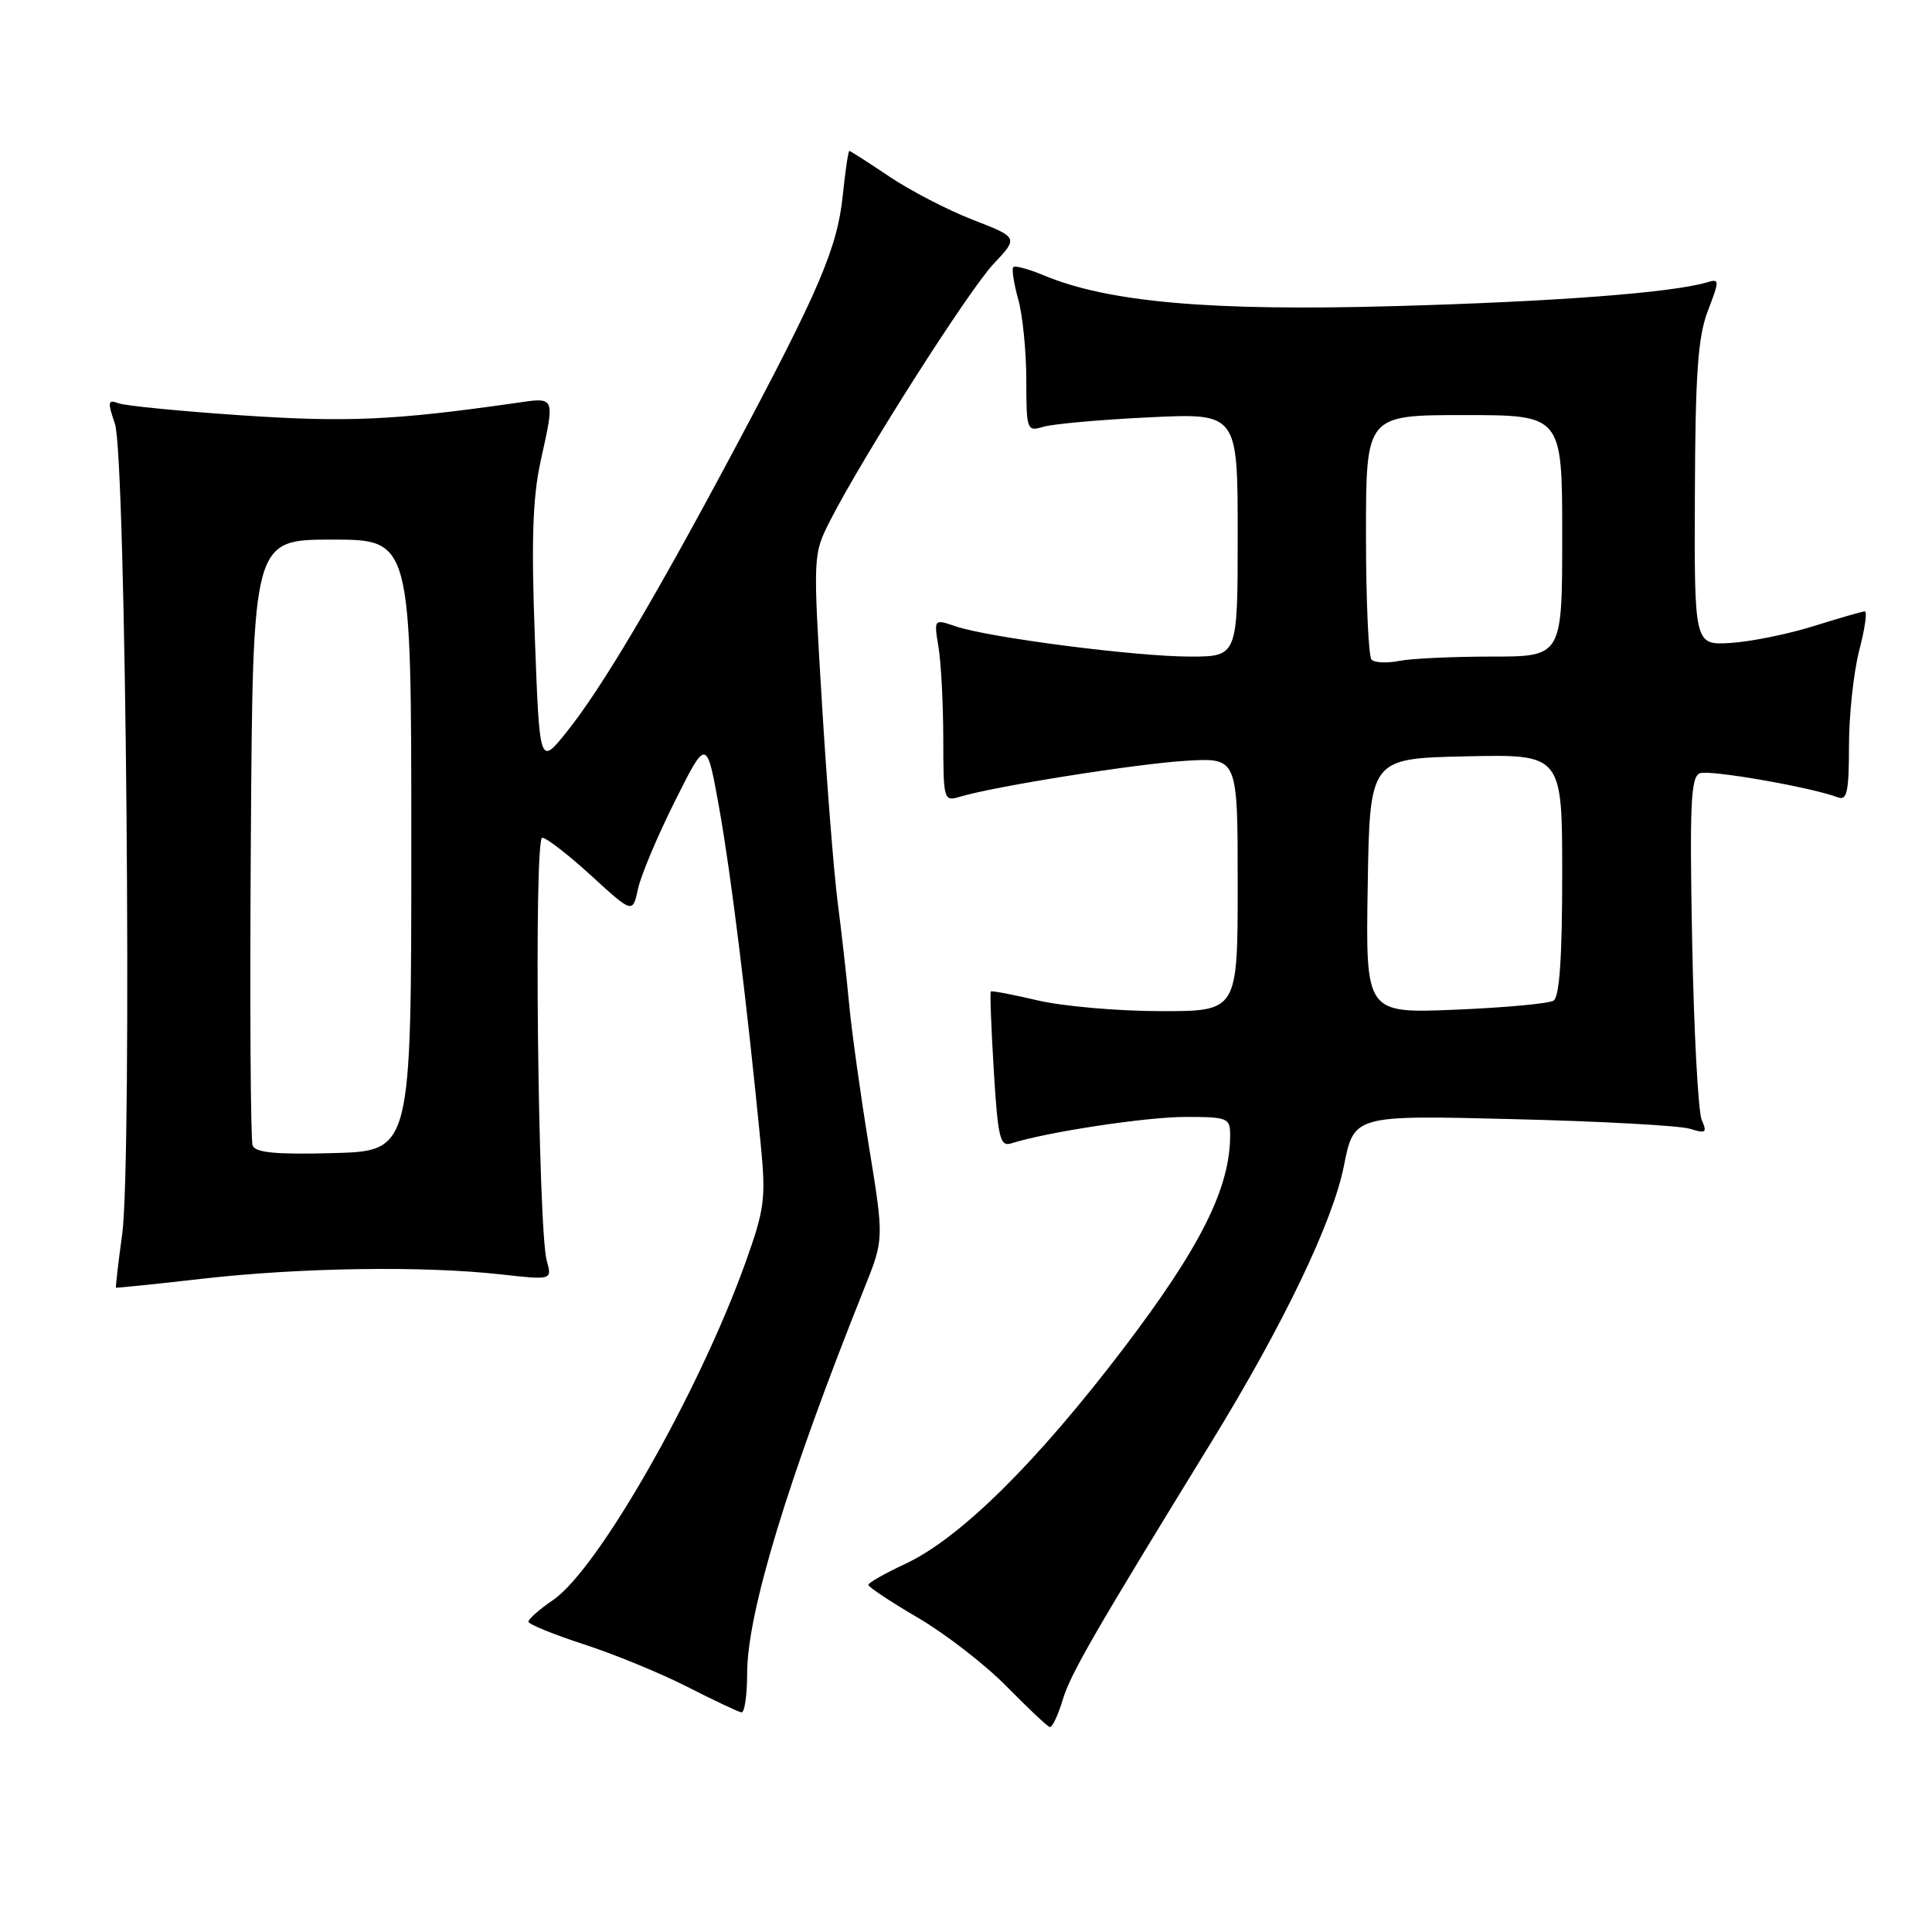 <?xml version="1.0" encoding="UTF-8" standalone="no"?>
<!DOCTYPE svg PUBLIC "-//W3C//DTD SVG 1.1//EN" "http://www.w3.org/Graphics/SVG/1.1/DTD/svg11.dtd" >
<svg xmlns="http://www.w3.org/2000/svg" xmlns:xlink="http://www.w3.org/1999/xlink" version="1.1" viewBox="0 0 256 256">
 <g >
 <path fill="currentColor"
d=" M 140.81 225.25 C 141.86 221.78 144.87 216.55 160.56 191.00 C 170.05 175.54 176.61 161.87 178.07 154.50 C 179.41 147.76 179.41 147.76 200.46 148.29 C 212.03 148.57 222.59 149.15 223.92 149.57 C 226.04 150.23 226.23 150.09 225.49 148.41 C 225.02 147.36 224.45 136.72 224.22 124.76 C 223.87 106.54 224.04 102.92 225.24 102.46 C 226.54 101.96 240.08 104.33 243.55 105.66 C 244.74 106.11 245.00 104.87 245.00 98.82 C 245.00 94.76 245.61 89.09 246.35 86.22 C 247.10 83.35 247.44 81.01 247.10 81.01 C 246.77 81.02 243.74 81.89 240.36 82.95 C 236.98 84.01 232.03 85.02 229.36 85.19 C 224.50 85.50 224.50 85.50 224.58 65.50 C 224.64 49.47 224.98 44.64 226.30 41.19 C 227.86 37.13 227.85 36.91 226.23 37.40 C 221.66 38.78 206.10 39.97 184.87 40.56 C 160.38 41.25 146.87 40.06 138.29 36.48 C 136.31 35.65 134.50 35.16 134.27 35.39 C 134.04 35.62 134.33 37.54 134.92 39.66 C 135.51 41.77 135.99 46.59 135.99 50.37 C 136.00 57.02 136.07 57.21 138.25 56.55 C 139.49 56.18 145.79 55.61 152.25 55.30 C 164.00 54.73 164.00 54.73 164.00 70.86 C 164.00 87.00 164.00 87.00 157.67 87.00 C 150.52 87.00 130.98 84.48 126.62 82.99 C 123.74 82.01 123.74 82.01 124.36 85.76 C 124.70 87.82 124.98 93.26 124.99 97.87 C 125.00 106.08 125.04 106.22 127.25 105.56 C 131.83 104.18 150.71 101.18 157.25 100.80 C 164.00 100.41 164.00 100.41 164.00 117.20 C 164.00 134.00 164.00 134.00 153.75 133.98 C 148.11 133.98 140.80 133.33 137.51 132.56 C 134.21 131.78 131.41 131.25 131.29 131.38 C 131.16 131.50 131.34 136.20 131.68 141.82 C 132.23 150.82 132.51 151.97 134.00 151.50 C 138.76 149.99 151.88 148.00 157.09 148.00 C 162.67 148.00 163.00 148.13 163.00 150.41 C 163.00 157.43 159.09 165.24 148.85 178.70 C 137.30 193.86 127.23 203.81 119.96 207.22 C 117.28 208.47 115.07 209.72 115.06 210.00 C 115.05 210.28 118.01 212.24 121.63 214.36 C 125.26 216.48 130.54 220.57 133.37 223.45 C 136.19 226.32 138.77 228.75 139.09 228.84 C 139.42 228.93 140.19 227.31 140.81 225.25 Z  M 99.00 221.74 C 99.00 213.74 104.38 196.04 114.54 170.66 C 117.14 164.18 117.14 164.18 115.13 151.84 C 114.02 145.05 112.84 136.57 112.51 133.00 C 112.18 129.43 111.49 123.35 110.99 119.50 C 110.49 115.65 109.55 103.72 108.90 92.98 C 107.72 73.52 107.73 73.46 110.00 68.98 C 114.27 60.59 128.32 38.51 131.64 34.98 C 134.95 31.47 134.95 31.47 128.92 29.13 C 125.61 27.85 120.63 25.27 117.85 23.40 C 115.07 21.53 112.68 20.00 112.54 20.00 C 112.40 20.00 112.00 22.69 111.66 25.98 C 110.94 32.89 108.50 38.58 97.06 60.00 C 86.58 79.63 79.66 91.28 75.09 96.98 C 71.50 101.46 71.50 101.46 70.87 84.48 C 70.39 71.75 70.58 65.92 71.62 61.19 C 73.55 52.35 73.67 52.63 68.25 53.41 C 52.29 55.69 46.05 55.98 32.09 55.04 C 23.94 54.49 16.56 53.77 15.68 53.43 C 14.29 52.90 14.23 53.24 15.23 56.16 C 16.70 60.47 17.53 153.70 16.19 163.56 C 15.66 167.38 15.30 170.55 15.37 170.62 C 15.44 170.68 20.68 170.14 27.00 169.42 C 39.91 167.96 56.10 167.72 66.33 168.86 C 73.16 169.62 73.16 169.62 72.45 167.06 C 71.28 162.84 70.72 111.00 71.85 111.00 C 72.39 111.00 75.31 113.26 78.33 116.02 C 83.83 121.05 83.83 121.05 84.54 117.77 C 84.93 115.97 87.14 110.74 89.44 106.14 C 93.63 97.77 93.63 97.77 95.31 107.14 C 96.87 115.88 98.95 132.73 100.79 151.50 C 101.50 158.82 101.33 160.16 98.80 167.24 C 92.62 184.49 79.29 207.89 73.30 212.00 C 71.48 213.24 70.01 214.54 70.02 214.88 C 70.02 215.22 73.32 216.56 77.33 217.87 C 81.35 219.17 87.53 221.71 91.07 223.51 C 94.61 225.32 97.84 226.84 98.25 226.90 C 98.66 226.95 99.00 224.63 99.00 221.74 Z  M 181.23 117.39 C 181.50 100.50 181.50 100.50 194.25 100.22 C 207.00 99.94 207.00 99.94 207.00 115.91 C 207.00 126.83 206.64 132.11 205.85 132.59 C 205.22 132.98 199.36 133.52 192.83 133.79 C 180.95 134.28 180.95 134.28 181.23 117.39 Z  M 181.74 87.41 C 181.33 87.00 181.00 79.54 181.00 70.83 C 181.00 55.00 181.00 55.00 194.00 55.00 C 207.00 55.00 207.00 55.00 207.00 71.00 C 207.00 87.00 207.00 87.00 197.62 87.00 C 192.47 87.00 186.95 87.26 185.37 87.58 C 183.78 87.89 182.15 87.82 181.74 87.41 Z  M 33.47 151.78 C 33.20 151.08 33.09 132.72 33.24 111.00 C 33.50 71.50 33.50 71.50 44.00 71.50 C 54.50 71.50 54.50 71.50 54.50 112.00 C 54.50 152.50 54.50 152.50 44.23 152.79 C 36.57 153.00 33.84 152.74 33.47 151.78 Z "/>
</g>
</svg>